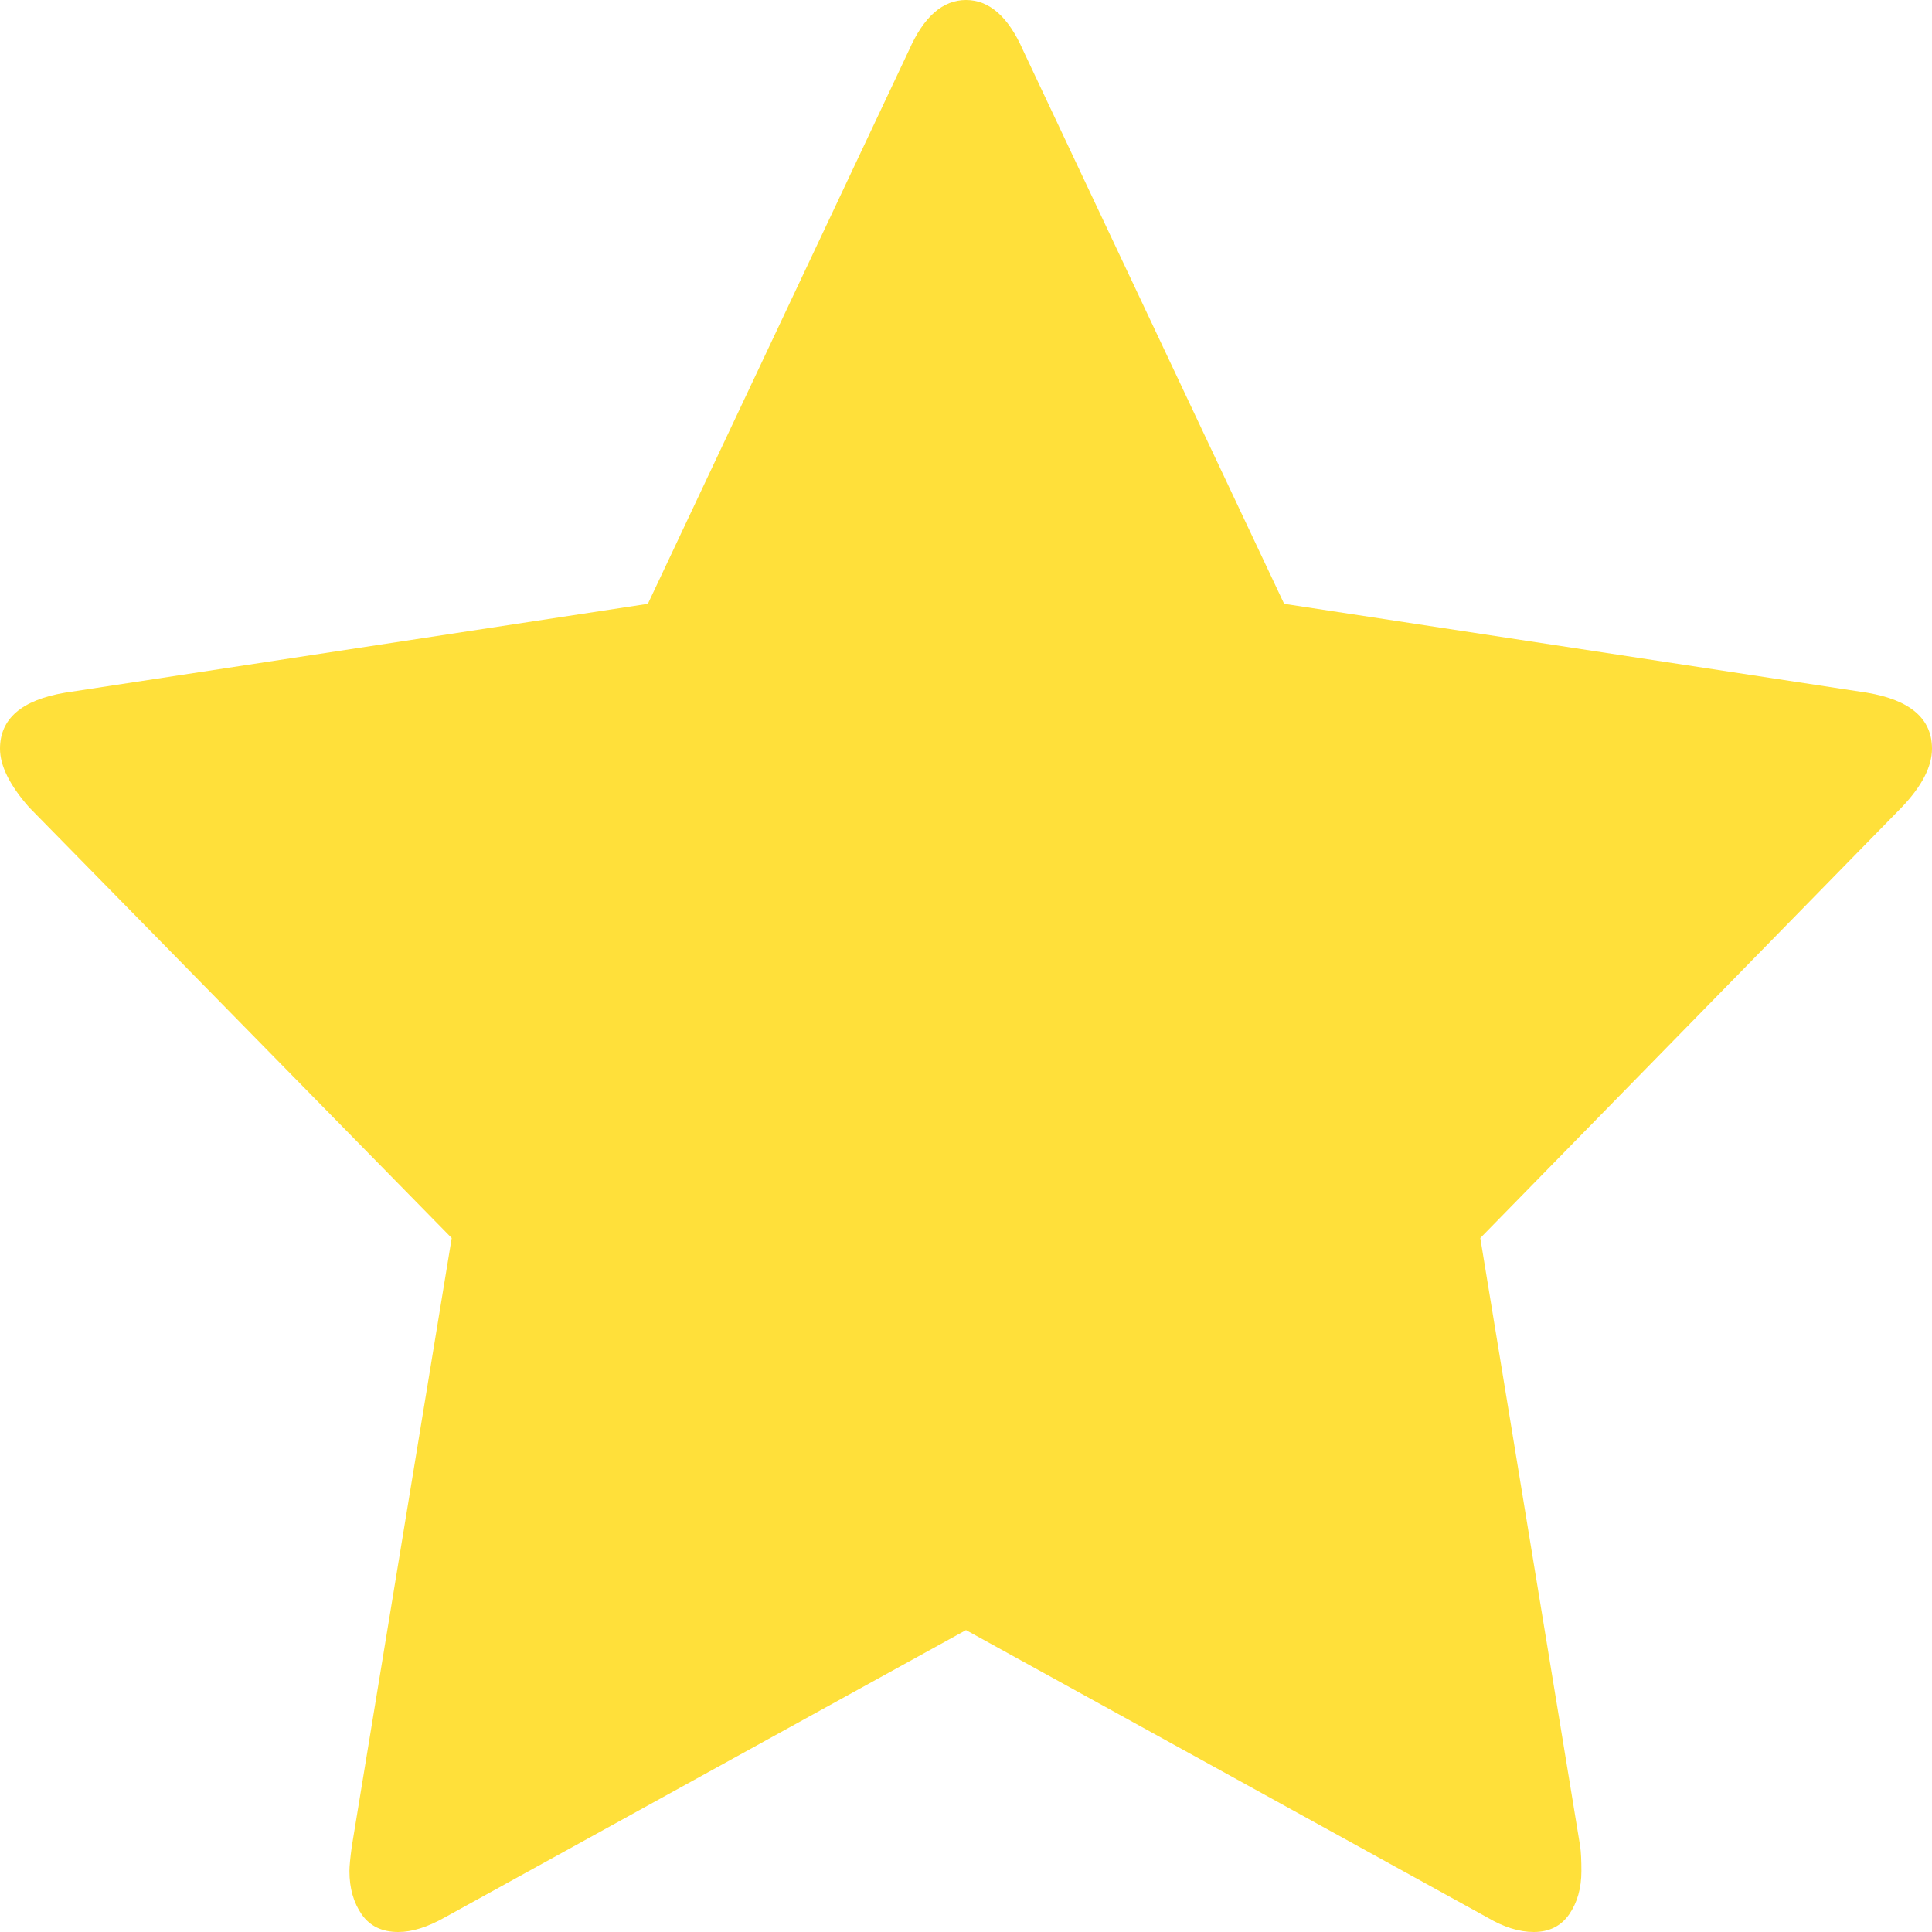 <svg width="15" height="15" viewBox="0 0 15 15" fill="none" xmlns="http://www.w3.org/2000/svg">
<path d="M15 5.813C15 5.951 14.922 6.103 14.766 6.267L11.493 9.612L12.269 14.338C12.275 14.383 12.278 14.445 12.278 14.527C12.278 14.66 12.246 14.772 12.183 14.863C12.12 14.954 12.028 15 11.908 15C11.794 15 11.674 14.962 11.547 14.887L7.5 12.656L3.453 14.887C3.32 14.962 3.2 15 3.092 15C2.966 15 2.871 14.954 2.808 14.863C2.745 14.772 2.713 14.66 2.713 14.527C2.713 14.49 2.719 14.427 2.731 14.338L3.507 9.612L0.225 6.267C0.075 6.096 0 5.945 0 5.813C0 5.58 0.168 5.435 0.505 5.378L5.03 4.688L7.058 0.388C7.172 0.129 7.32 0 7.5 0C7.68 0 7.828 0.129 7.942 0.388L9.97 4.688L14.495 5.378C14.832 5.435 15 5.58 15 5.813Z" fill="#FFE03A"/>
</svg>

